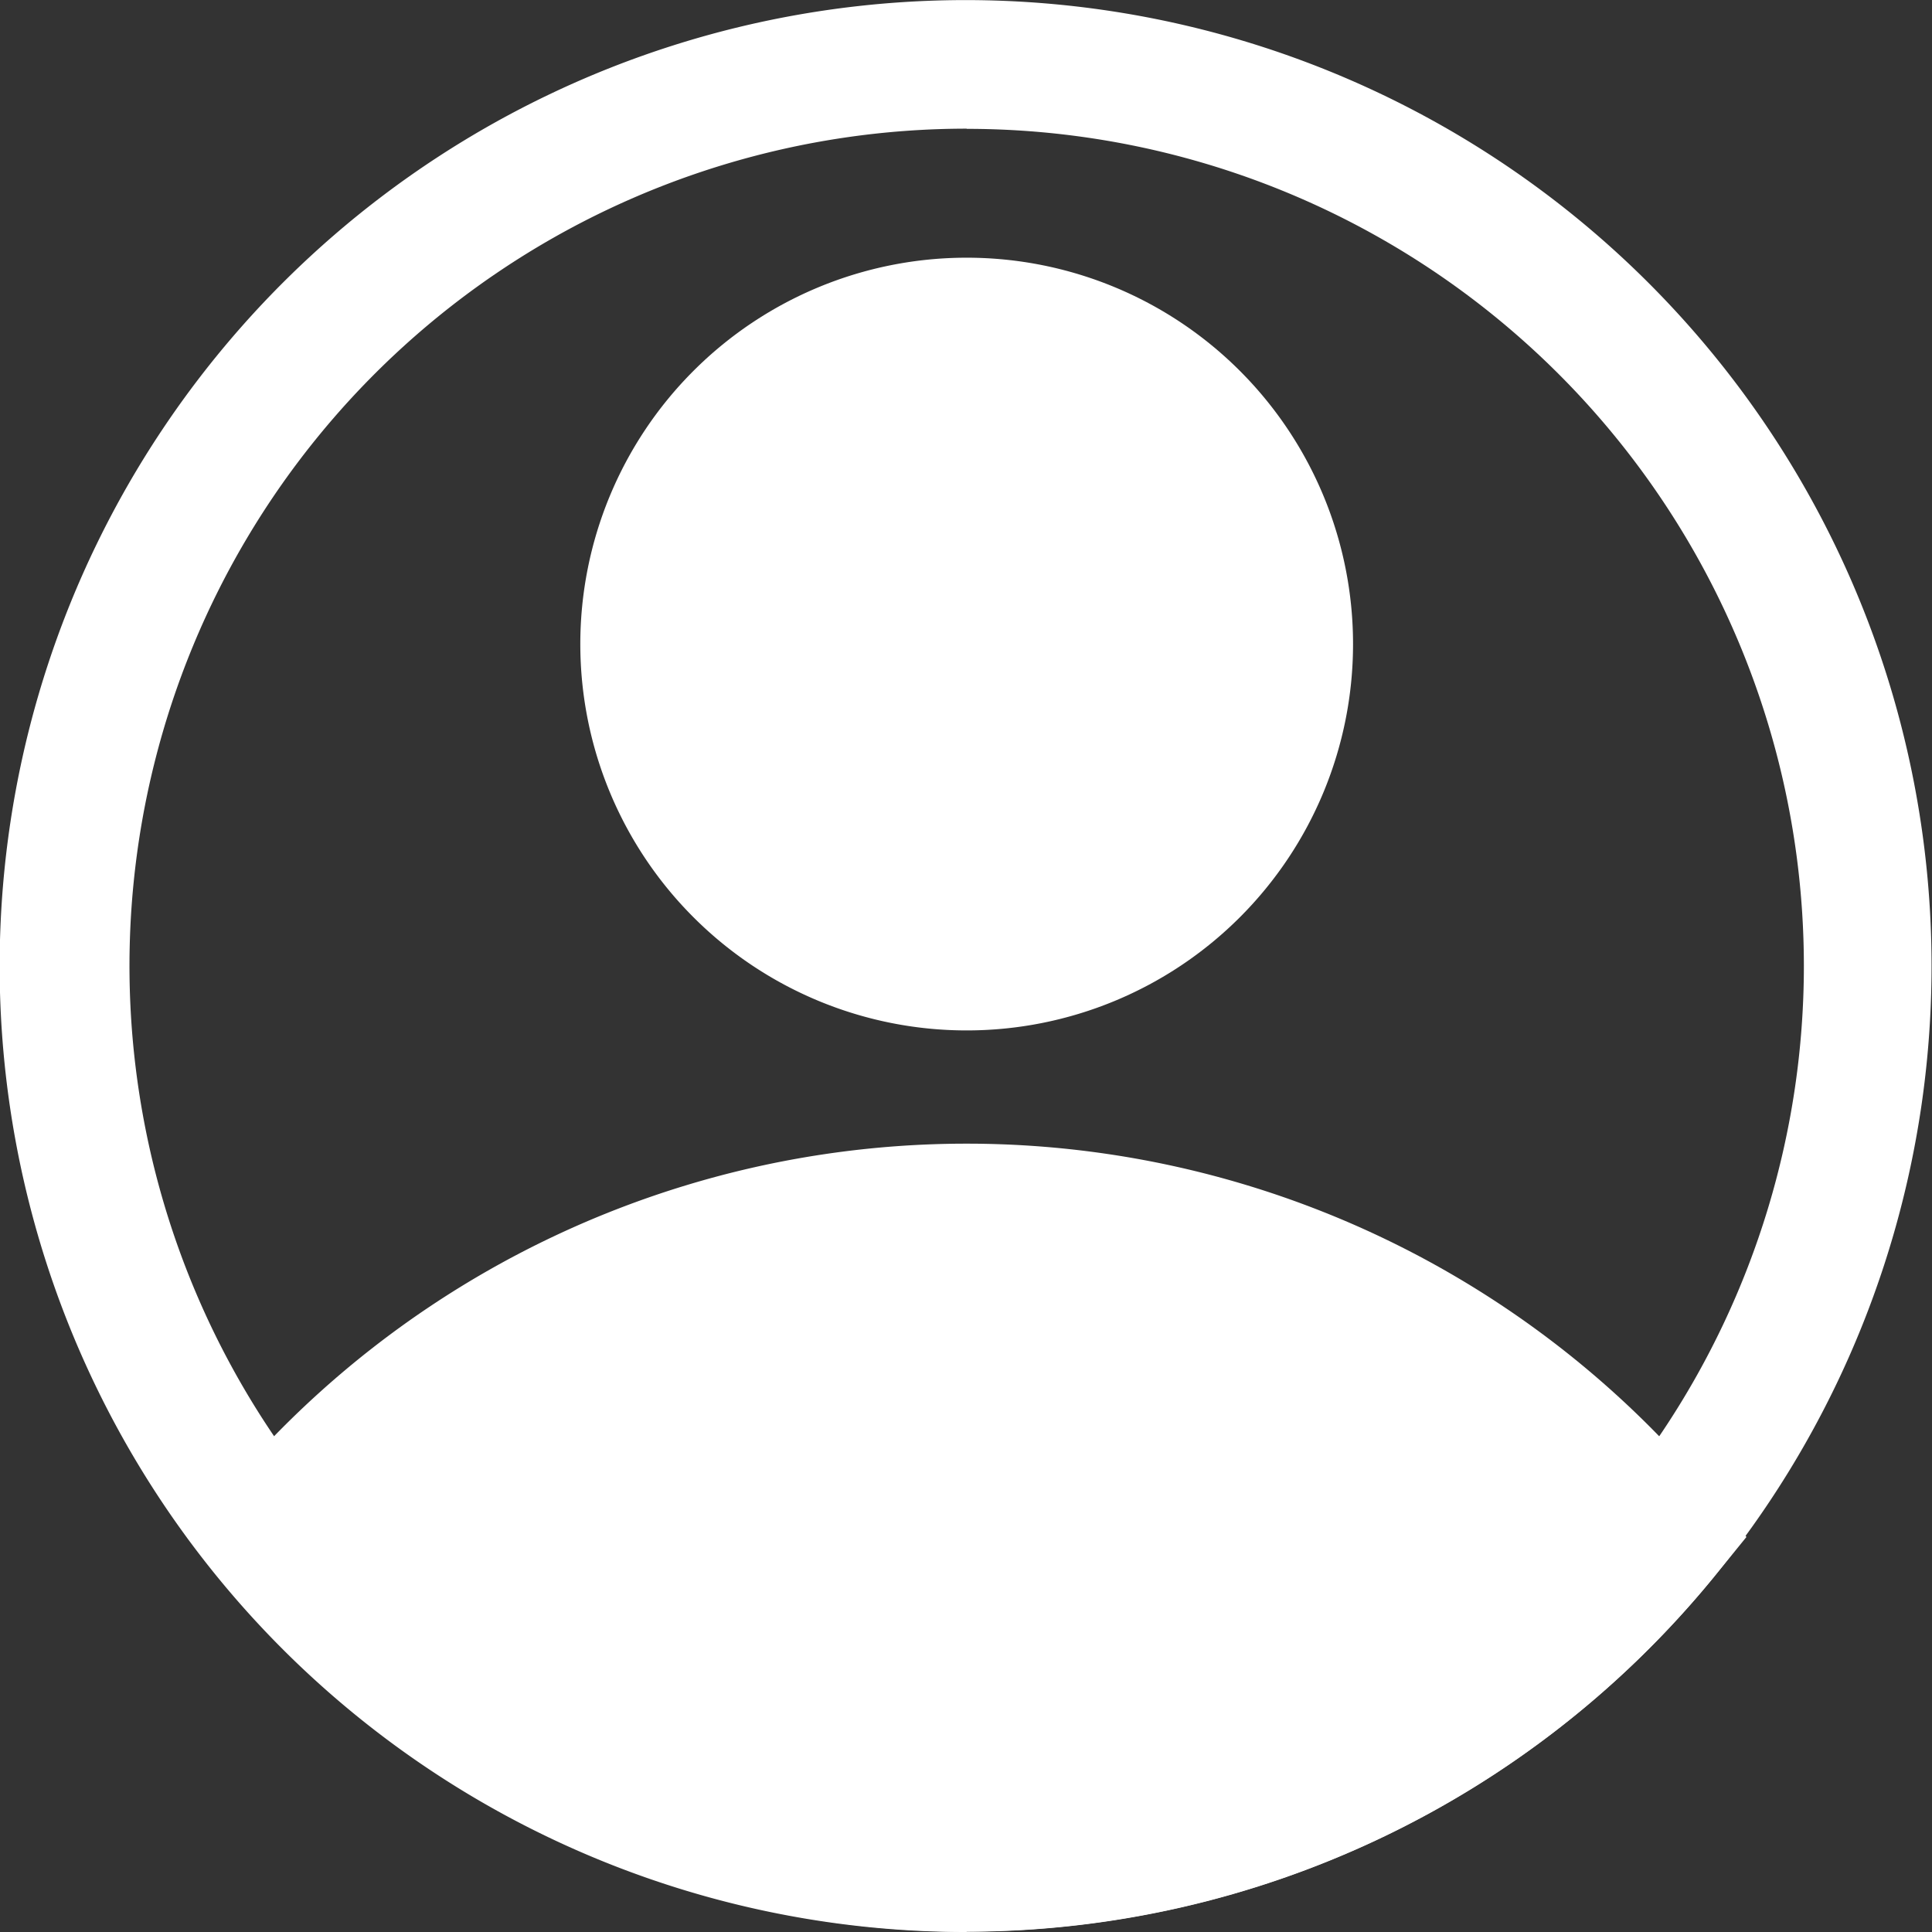 <svg xmlns="http://www.w3.org/2000/svg" width="21.427" height="21.427" viewBox="0 0 21.427 21.427">
  <rect x="0" y="0" width="21.427" height="21.427" fill="#333333" stroke="none"/>
  <g id="Users" transform="translate(-0.989 -0.999)">
    <path id="Path_393" data-name="Path 393" d="M14.285,13.57A4.285,4.285,0,1,1,18.57,9.285a4.285,4.285,0,0,1-4.285,4.285Zm0-7.142a2.857,2.857,0,1,0,2.857,2.857A2.857,2.857,0,0,0,14.285,6.428Z" transform="translate(-2.575 -1.143)" fill="#fff"/>
    <path id="Path_394" data-name="Path 394" d="M12.539,27.5a10.713,10.713,0,0,1-8.278-3.921l-.371-.457.371-.45a10.713,10.713,0,0,1,16.555,0l.371.45-.371.457A10.713,10.713,0,0,1,12.539,27.5ZM5.761,23.132a9.285,9.285,0,0,0,13.57,0,9.285,9.285,0,0,0-13.57,0Z" transform="translate(-0.829 -5.077)" fill="#fff"/>
    <path id="Path_395" data-name="Path 395" d="M11.71,22.426A10.713,10.713,0,1,1,19.987,18.5a10.713,10.713,0,0,1-8.278,3.921Zm0-20a9.285,9.285,0,1,0,9.285,9.285A9.285,9.285,0,0,0,11.71,2.428Z" transform="translate(0)" fill="#fff"/>
    <path id="Path_396" data-name="Path 396" d="M5.18,23.379s7.192,8.035,14.513.8l.943-.8s-6.114-6.342-12.32-2.535Z" transform="translate(-1.198 -5.324)" fill="#fff"/>
    <circle id="Ellipse_4" data-name="Ellipse 4" cx="3.571" cy="3.571" r="3.571" transform="translate(8.139 4.571)" fill="#fff"/>
  </g>
</svg>
